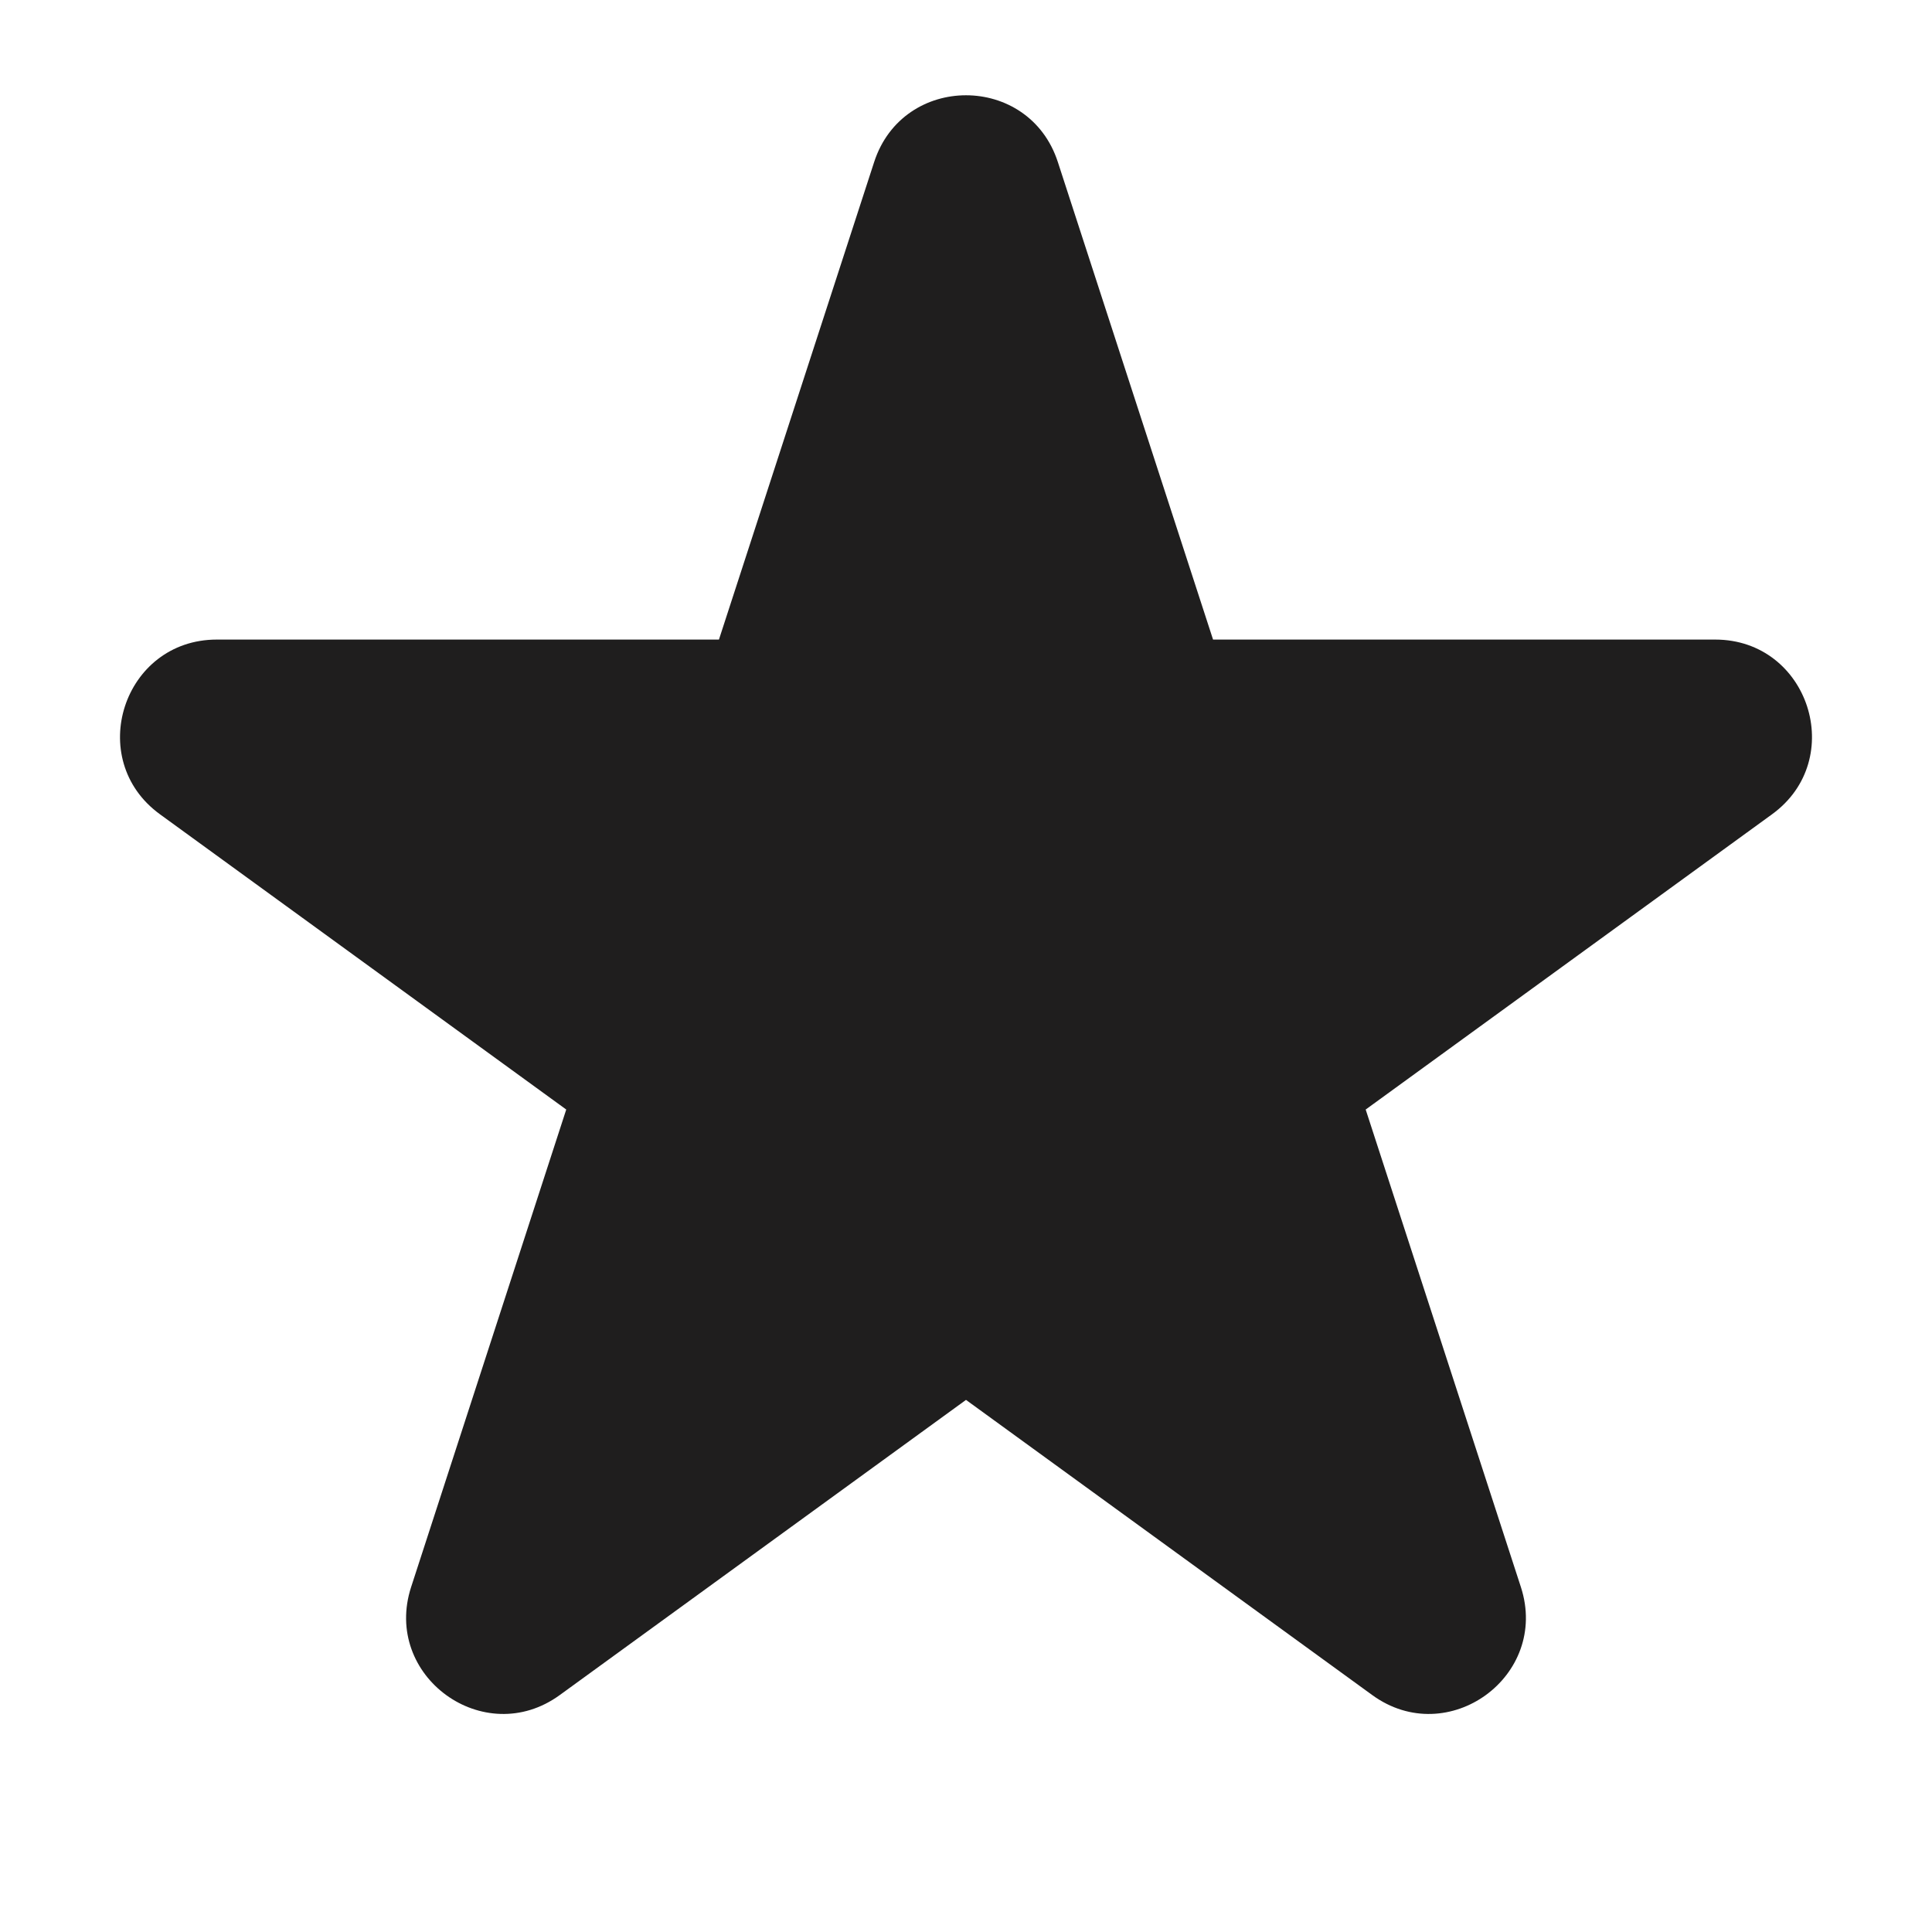 <svg width="24" height="24" viewBox="0 0 24 24" fill="none" xmlns="http://www.w3.org/2000/svg">
<path d="M13.141 2.013C12.782 0.907 11.218 0.907 10.859 2.013L8.931 7.945H2.693C1.531 7.945 1.047 9.433 1.988 10.116L7.034 13.783L5.107 19.715C4.748 20.821 6.013 21.74 6.953 21.057L12 17.39L17.047 21.057C17.987 21.74 19.252 20.821 18.893 19.715L16.965 13.783L22.012 10.116C22.953 9.433 22.469 7.945 21.307 7.945H15.069L13.141 2.013Z" fill="#1F1E1E"/>
</svg>
